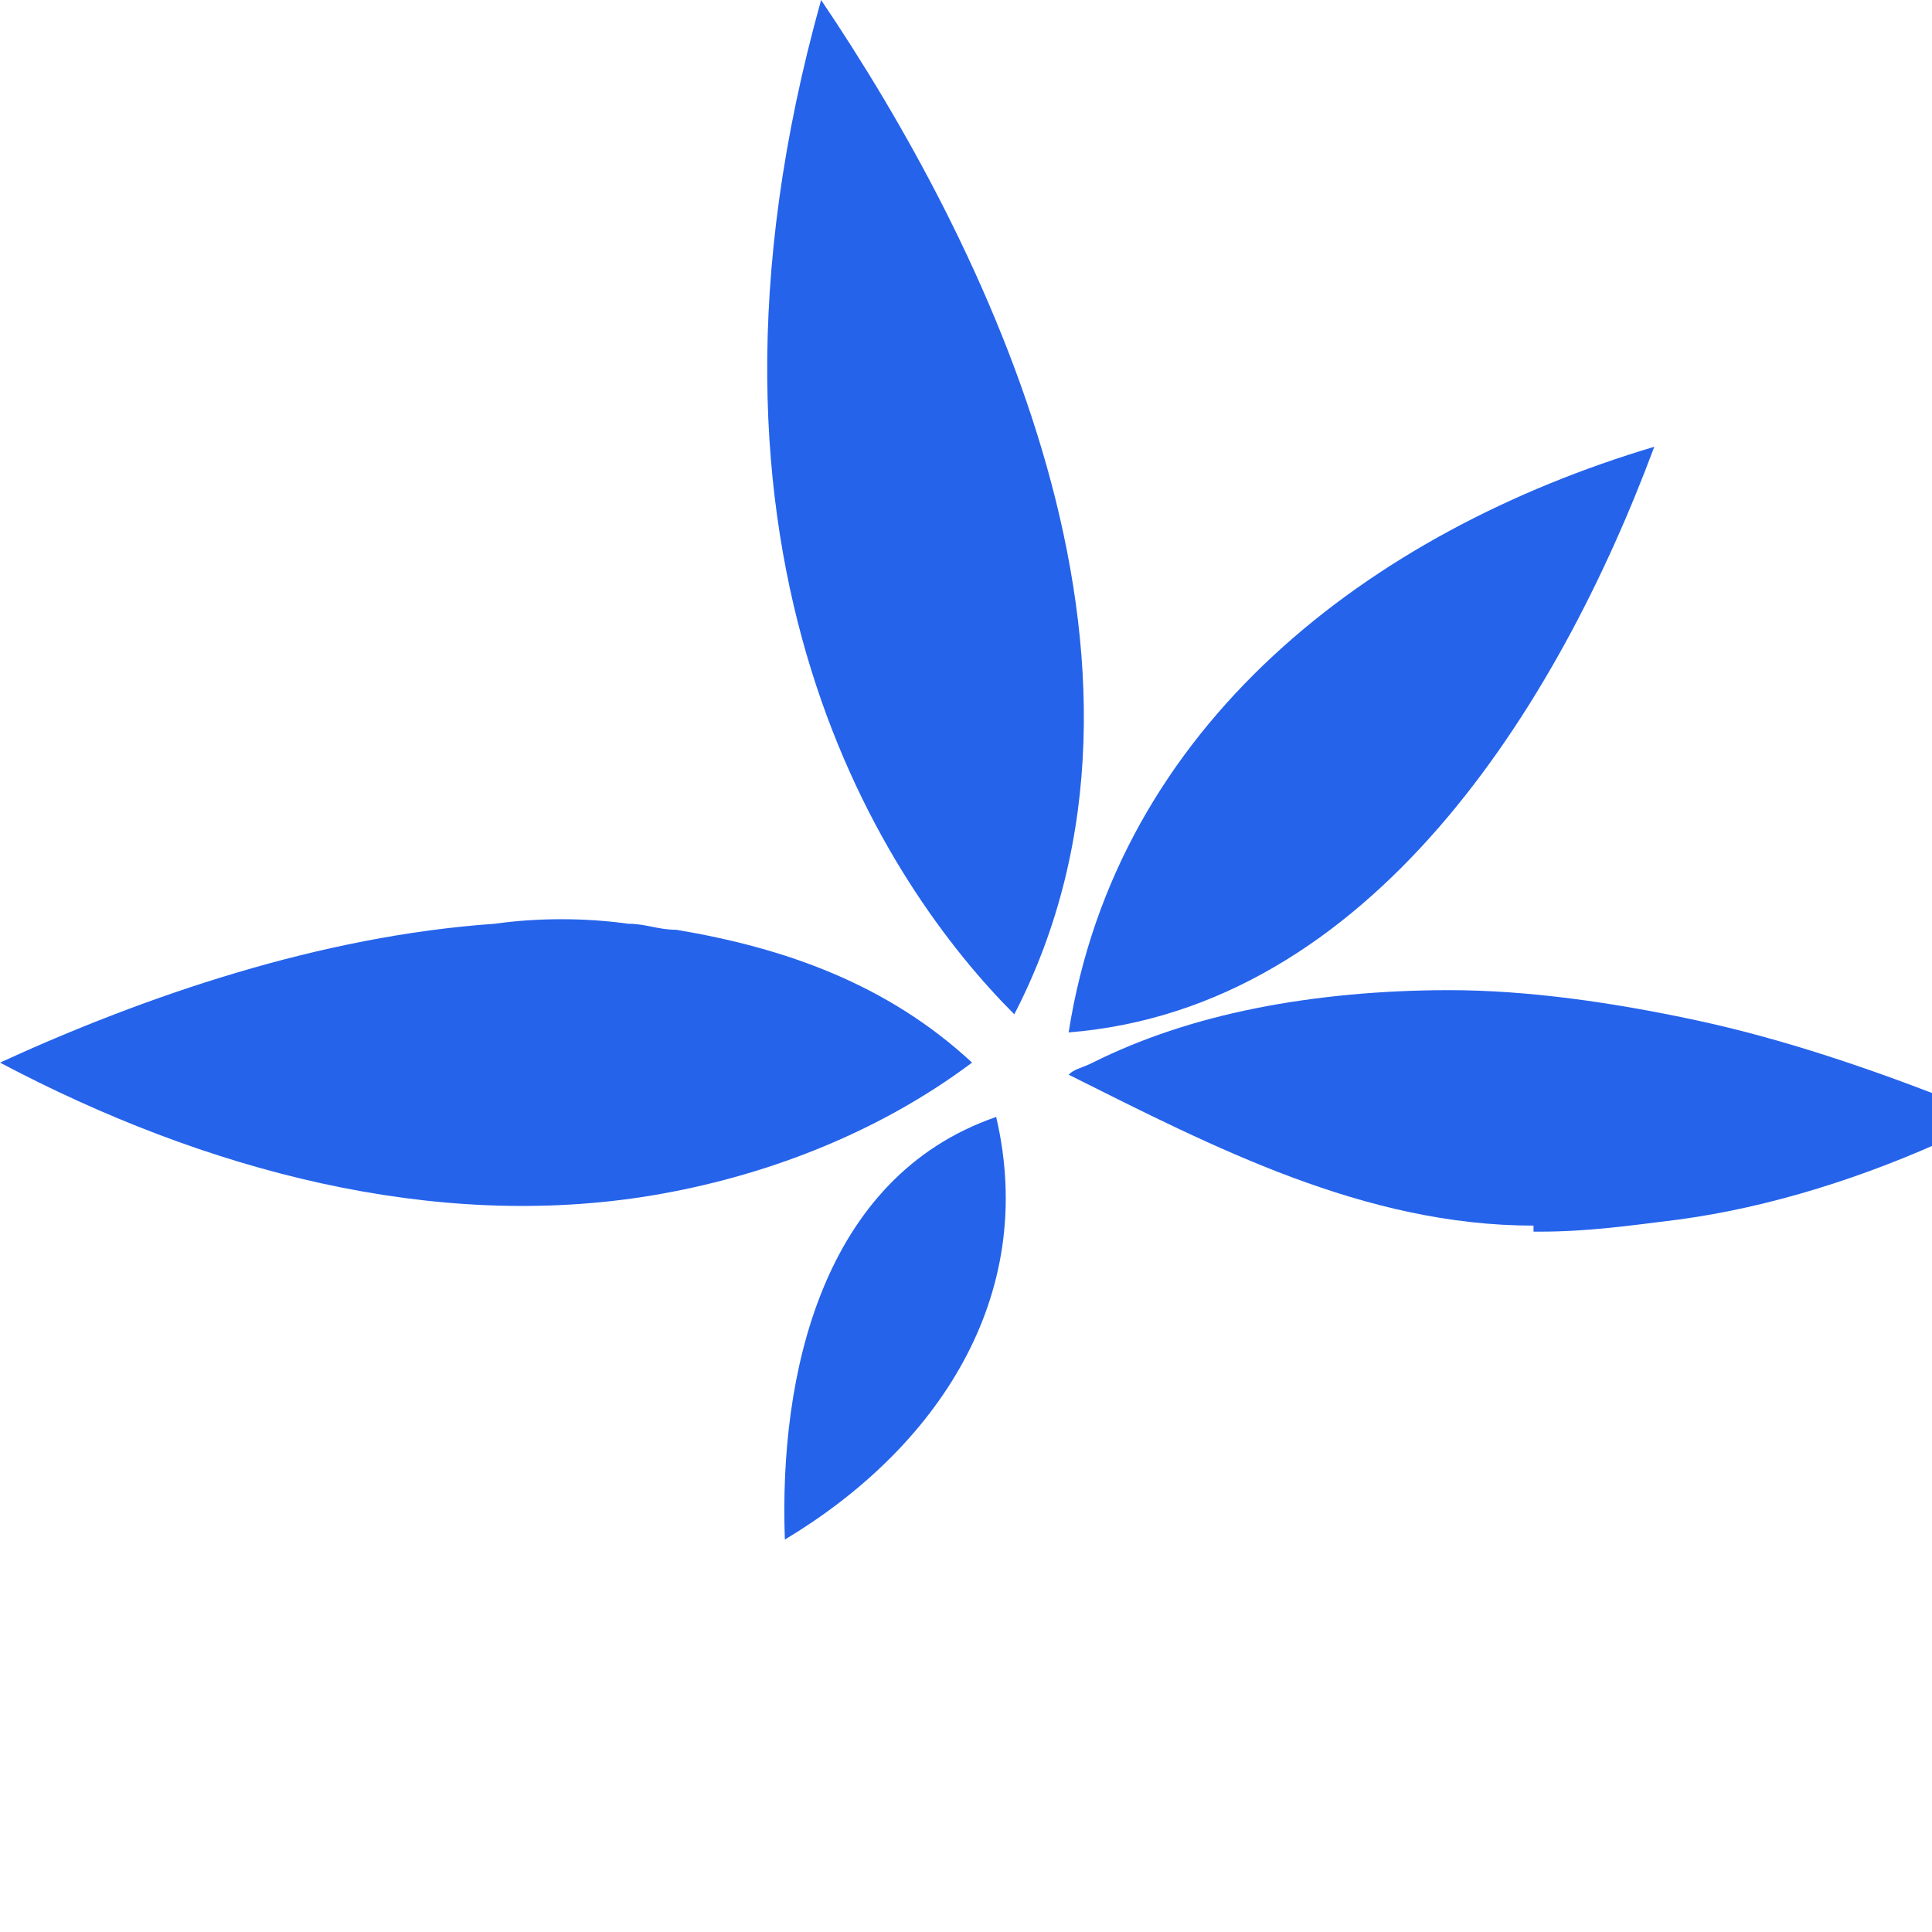 <?xml version="1.0" encoding="UTF-8"?>
<svg id="favicon" xmlns="http://www.w3.org/2000/svg" viewBox="0 0 32 32" width="32" height="32">
  <defs>
    <style>.cls-1{fill:#2563eb;stroke-width:0px;}</style>
  </defs>
  <g>
    <path class="cls-1" d="m16.8,16.8c-2.1-2.1-5.8-7.5-3.2-16.8,2.7,4,6.2,11,3.2,16.8Z"/>
    <path class="cls-1" d="m25.4,20.3c-2.8,0-5.3-1.3-7.7-2.5.1-.1.2-.1.4-.2.8-.4,1.7-.7,2.7-.9,1-.2,2.1-.3,3.2-.3,1.3,0,2.7.2,4.1.5,1.4.3,2.9.8,4.4,1.4.2.1.3.1.5.2-.2.1-.4.2-.6.3-1.5.7-3.1,1.2-4.6,1.4-.8.1-1.5.2-2.3.2h-.1Z"/>
    <path class="cls-1" d="m27.4,7.4c-1.6,4.3-4.7,9.3-9.7,9.7.8-5.1,5-8.3,9.7-9.7Z"/>
    <path class="cls-1" d="m16.1,17.6c-1.6,1.2-3.5,1.9-5.3,2.2-3.6.6-7.4-.4-10.8-2.2,2.4-1.1,5.3-2.1,8.2-2.3.7-.1,1.5-.1,2.2,0,.3,0,.5.1.8.1,1.8.3,3.5.9,4.9,2.2Z"/>
    <path class="cls-1" d="m16.5,18.5c.7,3-1,5.5-3.5,7-.1-2.7.6-6,3.5-7Z"/>
  </g>
</svg>
